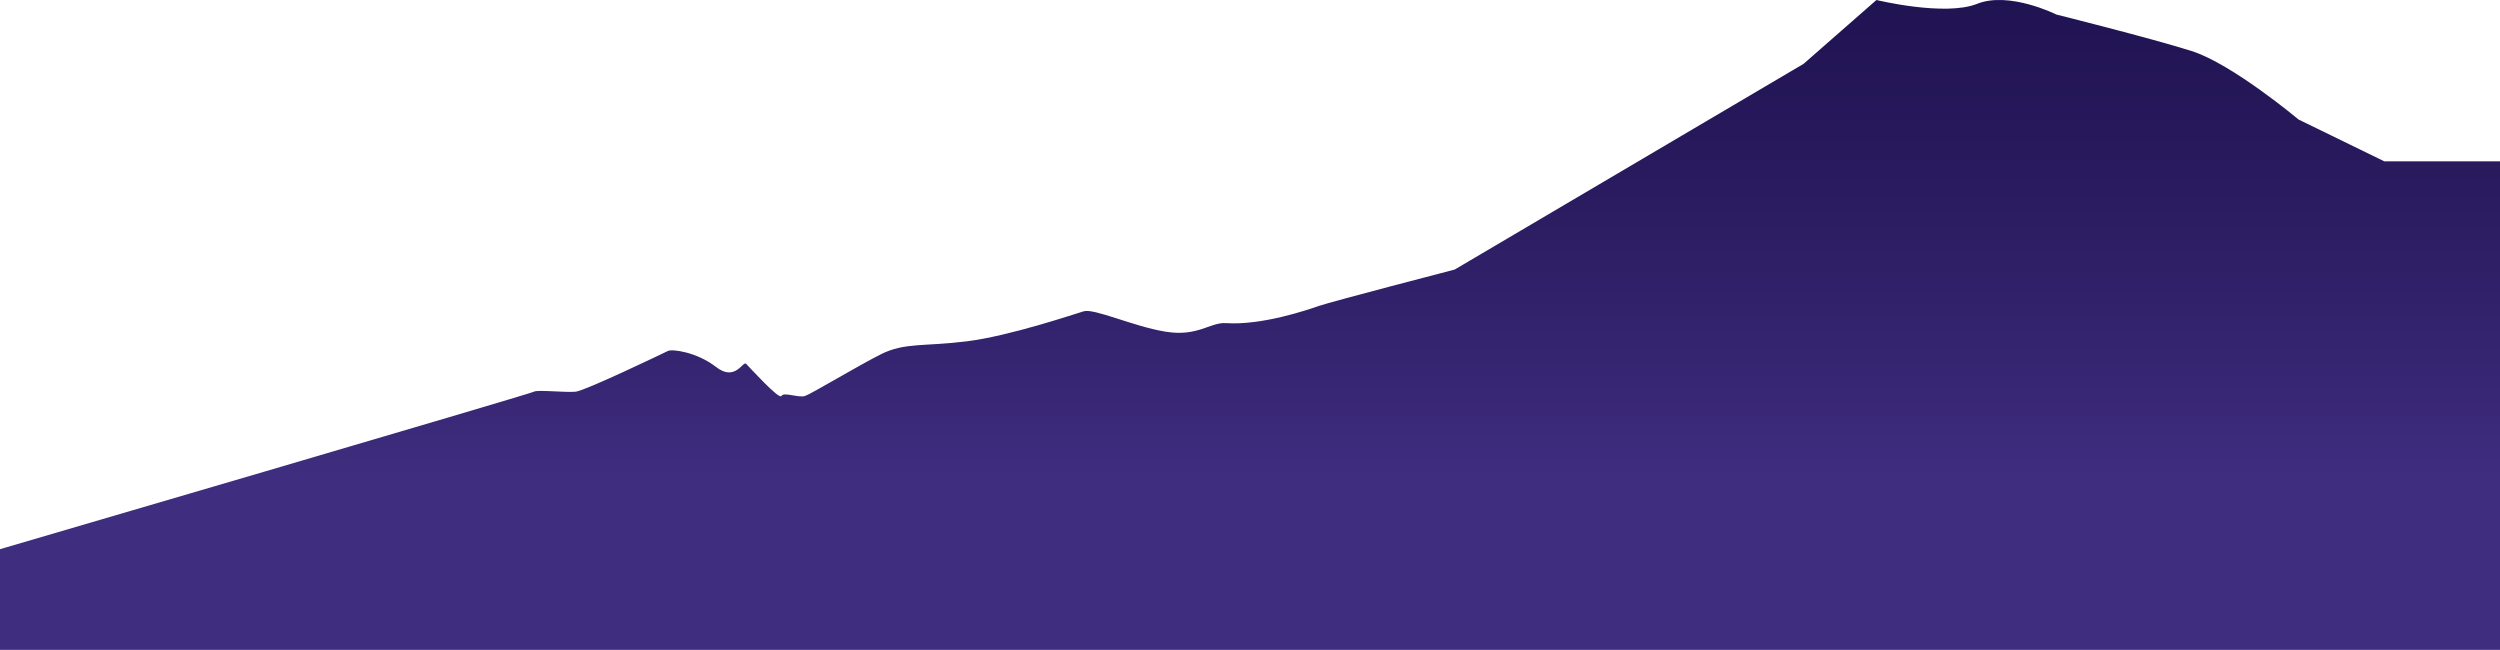 <svg xmlns="http://www.w3.org/2000/svg" xmlns:xlink="http://www.w3.org/1999/xlink" viewBox="0 0 777.8 202.19"><defs><style>.cls-1{fill:url(#linear-gradient);}</style><linearGradient id="linear-gradient" x1="388.9" y1="186.2" x2="388.9" y2="-2.51" gradientUnits="userSpaceOnUse"><stop offset="0.2" stop-color="#3f2d7f"/><stop offset="0.4" stop-color="#352470"/><stop offset="0.77" stop-color="#26185a"/><stop offset="1" stop-color="#201352"/></linearGradient></defs><title>mountains1Asset 11</title><g id="Layer_2" data-name="Layer 2"><g id="OBJECTS"><path class="cls-1" d="M0,170.86s165.13-48.33,166.13-49,10,.33,13,0,27.34-12,28.67-12.67,9,.34,15,5,8.33-2,9.33-1,10.34,11.34,11,10,5.34.67,7.34,0,16.33-9.33,23.66-13,13.34-2.33,26.67-4,33-8.33,36.33-9.33,15.34,4.67,25.47,6.33,13.87-3,18.87-2.66c11,.73,25-4,28.84-5.34s42.28-11.33,42.28-11.33l108.54-64L583.8,0s21.33,5.19,31.33,1.19S639.8,4.53,639.8,4.53s29.33,7.33,42,11.33,33.33,21.33,33.33,21.33l26.67,13h36v152H0Z"/></g></g></svg>